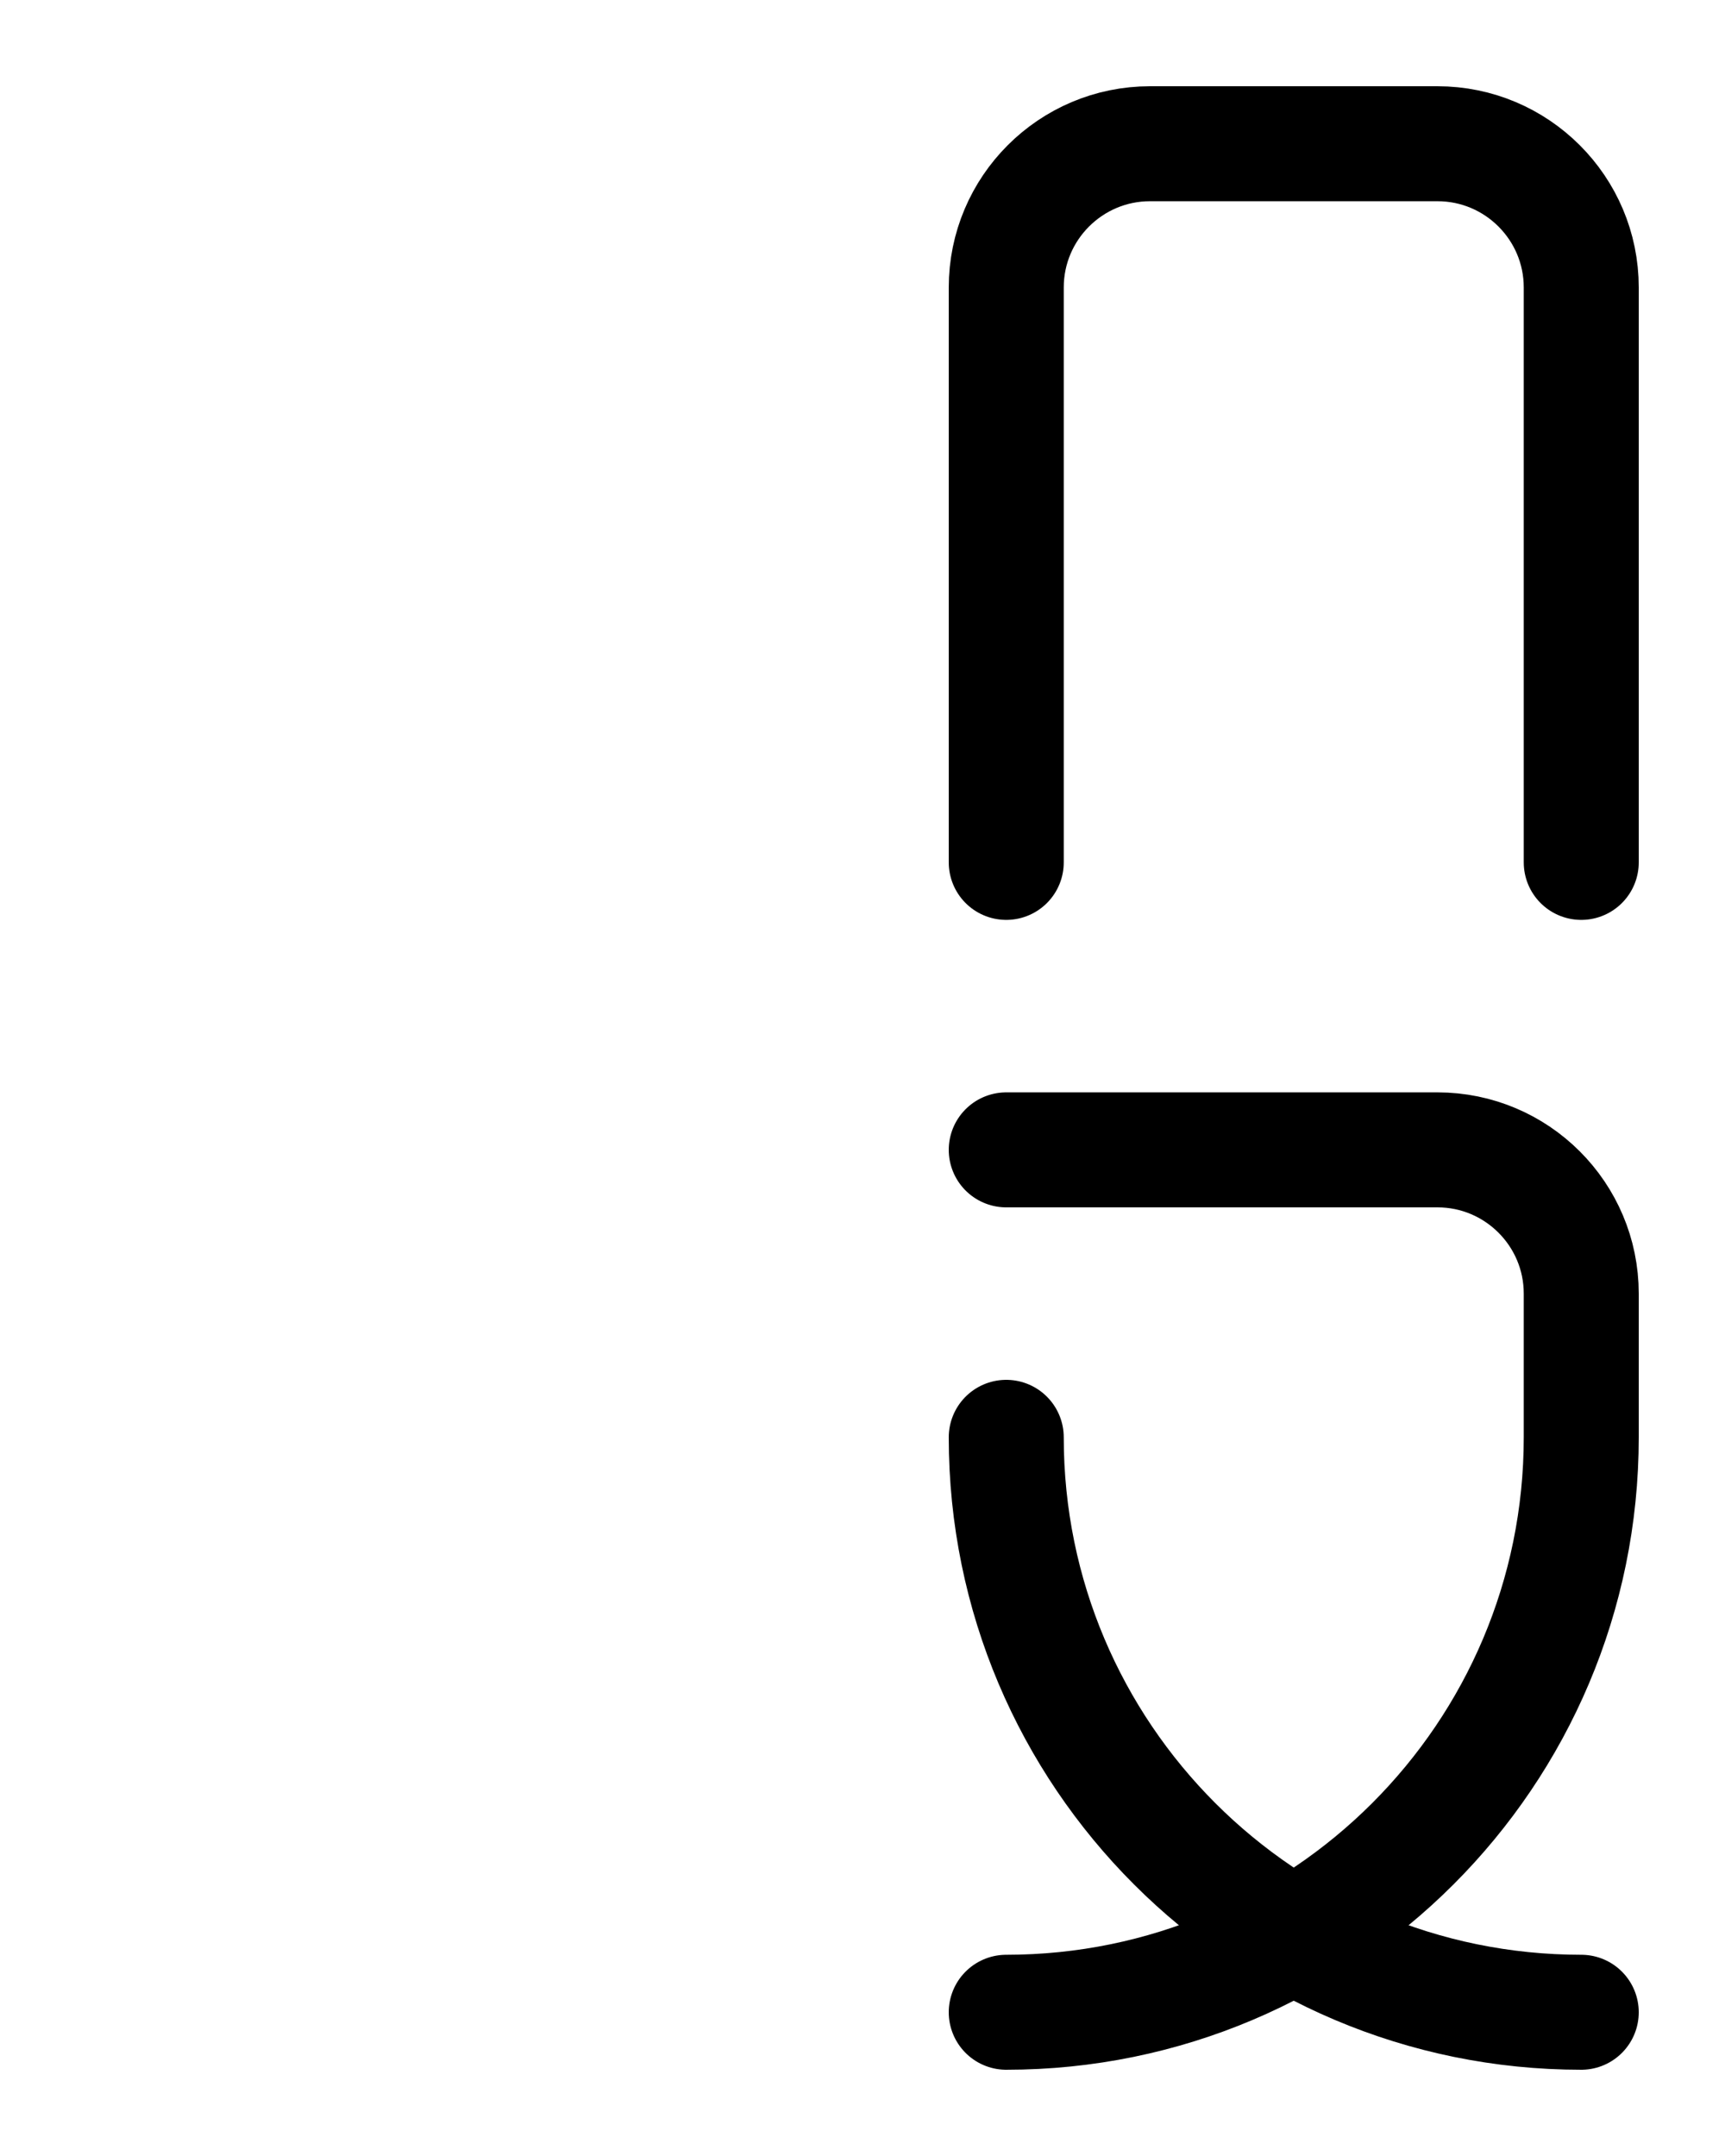 <?xml version="1.0" encoding="utf-8"?>
<!-- Generator: Adobe Illustrator 26.0.0, SVG Export Plug-In . SVG Version: 6.00 Build 0)  -->
<svg version="1.1" id="图层_1" xmlns="http://www.w3.org/2000/svg" xmlns:xlink="http://www.w3.org/1999/xlink" x="0px" y="0px"
	 viewBox="0 0 720 900" style="enable-background:new 0 0 720 900;" xml:space="preserve">
<style type="text/css">
	.st0{fill:none;stroke:#000000;stroke-width:48;stroke-linecap:round;stroke-linejoin:round;stroke-miterlimit:10;}
</style>
<path class="st0" d="M420,480h180c33.1,0,60,26.9,60,60v60c0,132.5-107.5,240-240,240"/>
<path class="st0" d="M420,600L420,600c0,132.5,107.5,240,240,240"/>
<path class="st0" d="M660,360V120c0-33.1-26.9-60-60-60H480c-33.1,0-60,26.9-60,60v240"/>
</svg>
